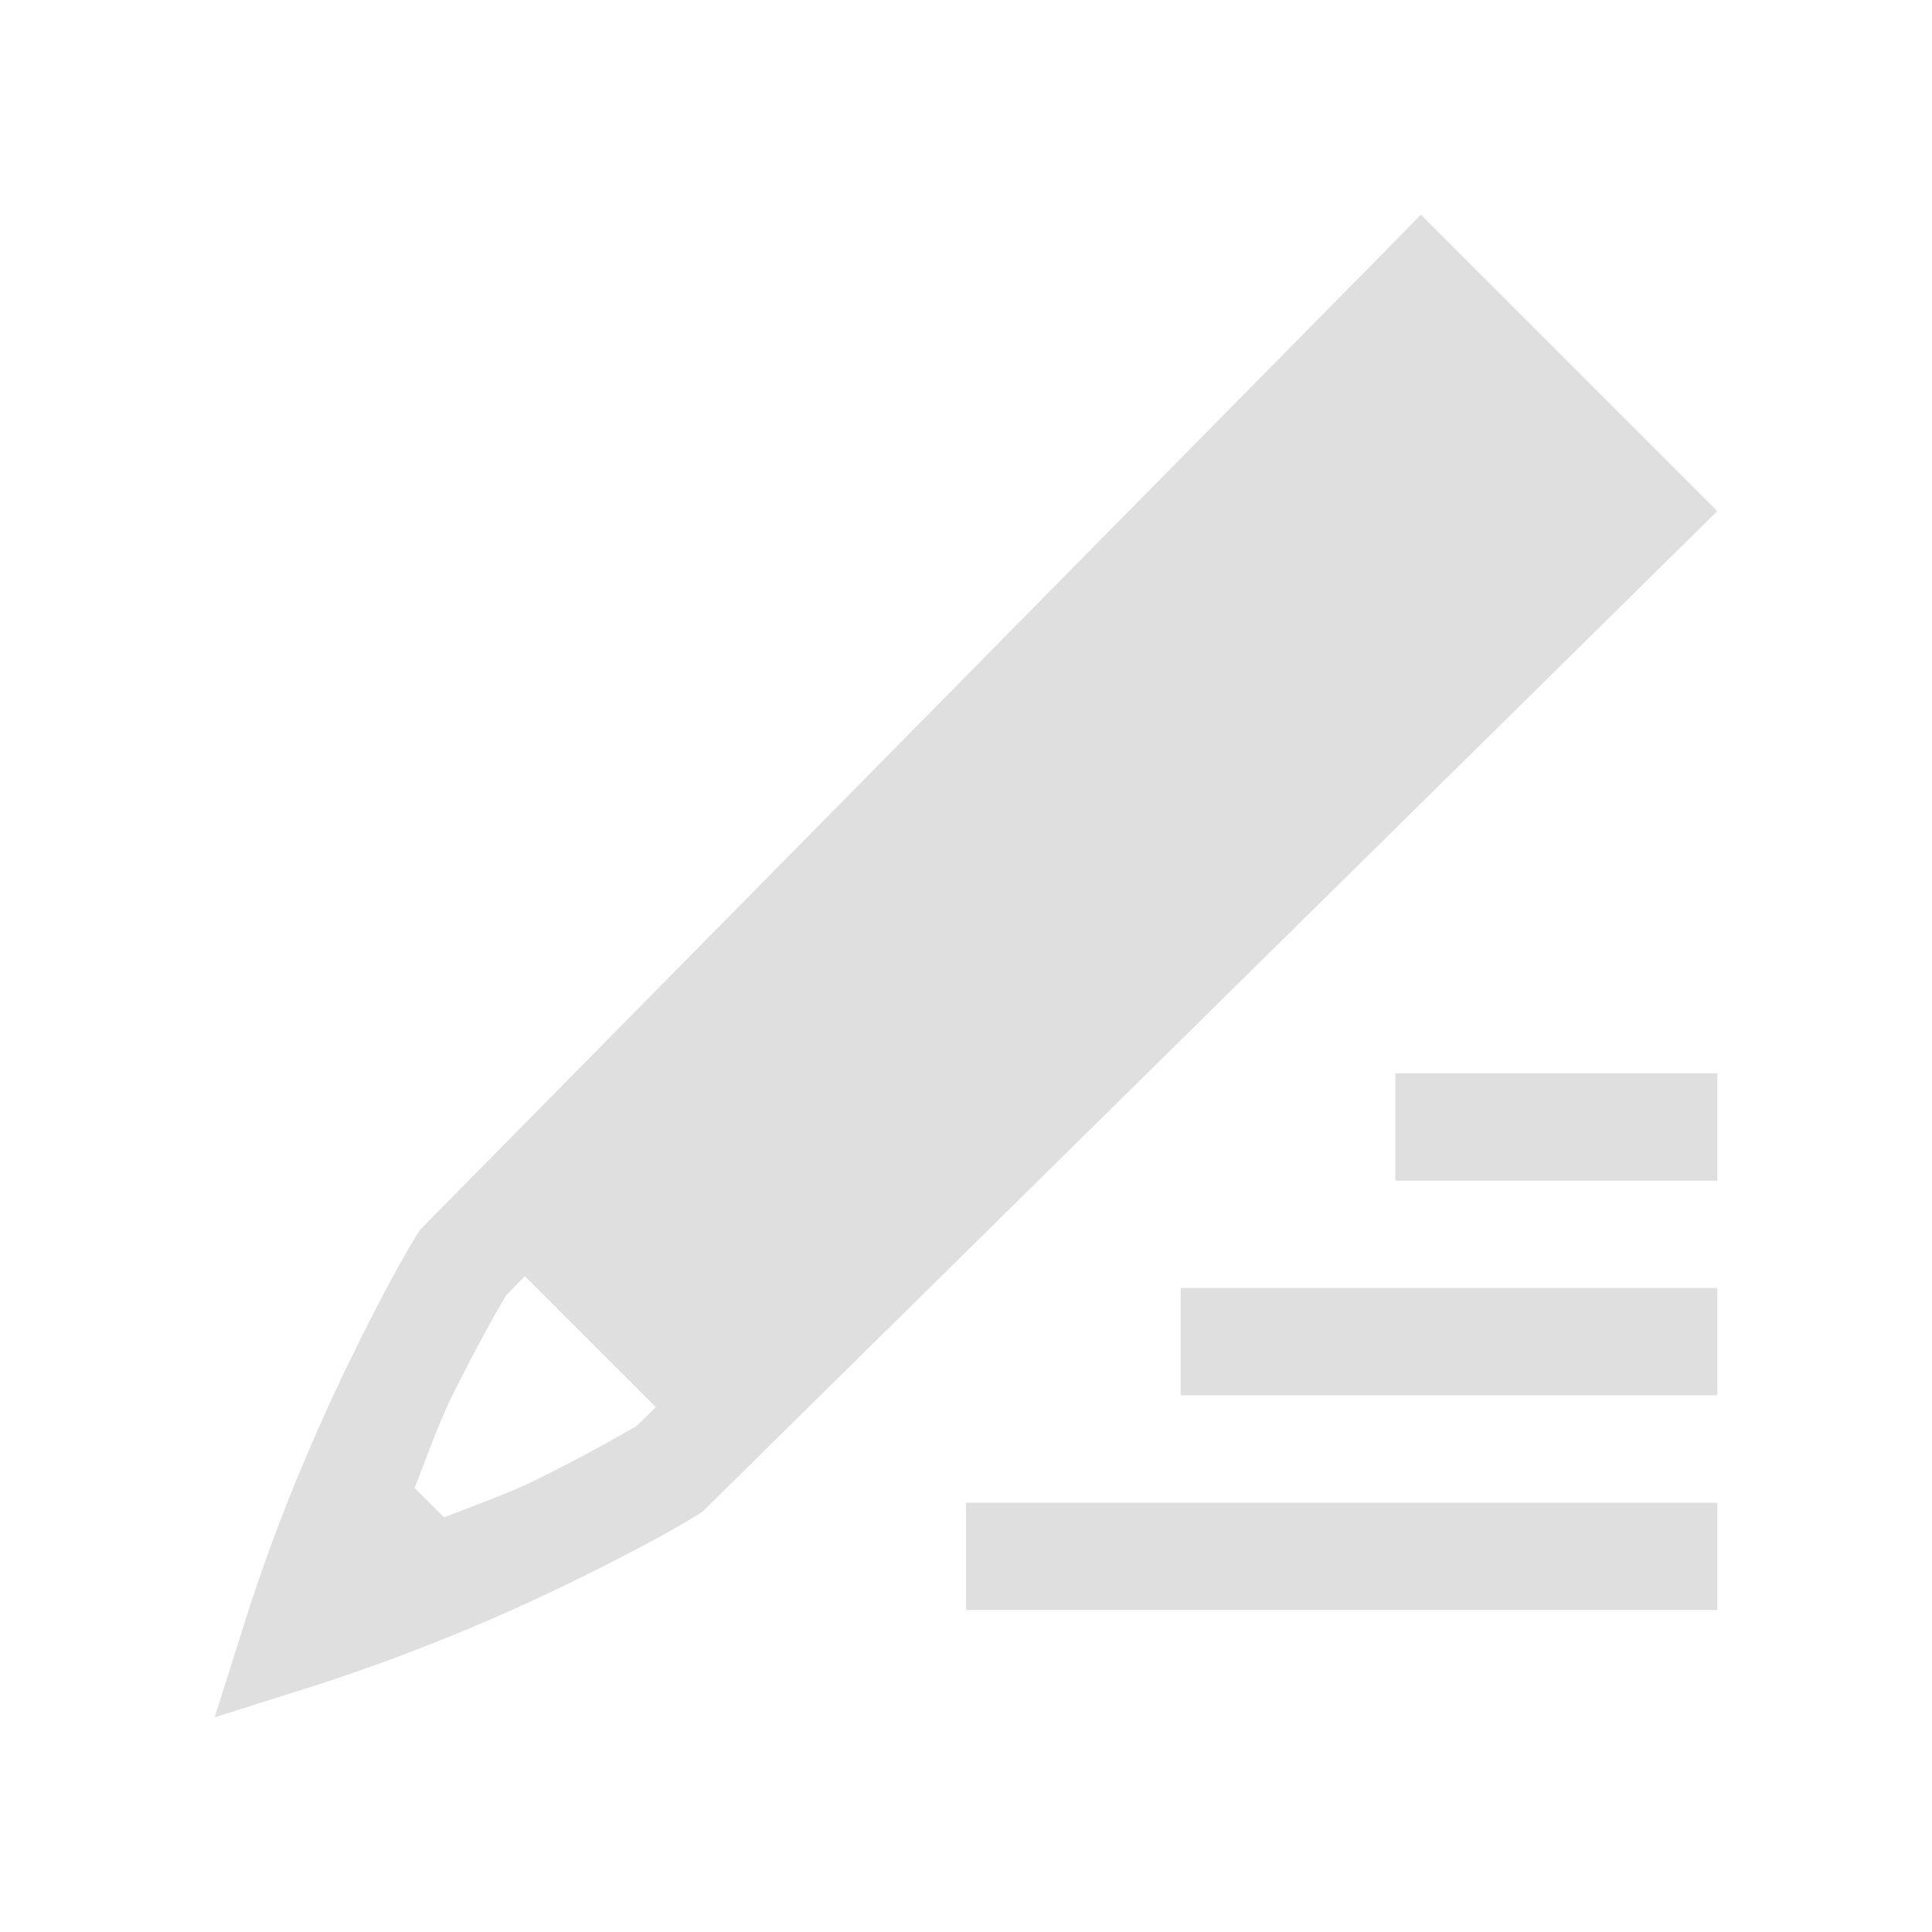 <svg width="18" height="18" version="1.1" xmlns="http://www.w3.org/2000/svg">
 <path d="m13.238 2-0.353 0.36-8.969 9.095-0.03 0.045c-0.061 0.099-0.27 0.45-0.583 1.088-0.314 0.638-0.7 1.51-1.012 2.492l-0.291 0.92 0.92-0.291a18.163 18.163 0 0 0 2.492-1.012c0.638-0.314 0.987-0.52 1.088-0.584l0.045-0.029 9.455-9.322zm-0.238 8v1h3v-1zm-8.11 1.89 1.22 1.22-0.178 0.175c7e-3 -5e-3 -0.379 0.227-0.961 0.514-0.214 0.105-0.536 0.222-0.834 0.338l-0.274-0.274c0.116-0.298 0.233-0.62 0.338-0.834 0.287-0.582 0.518-0.966 0.514-0.96zm6.11 0.11v1h5v-1zm-2 2v1h7v-1z" fill="#dfdfdf" font-size="15" font-weight="400" letter-spacing="0" word-spacing="0"/>
</svg>

